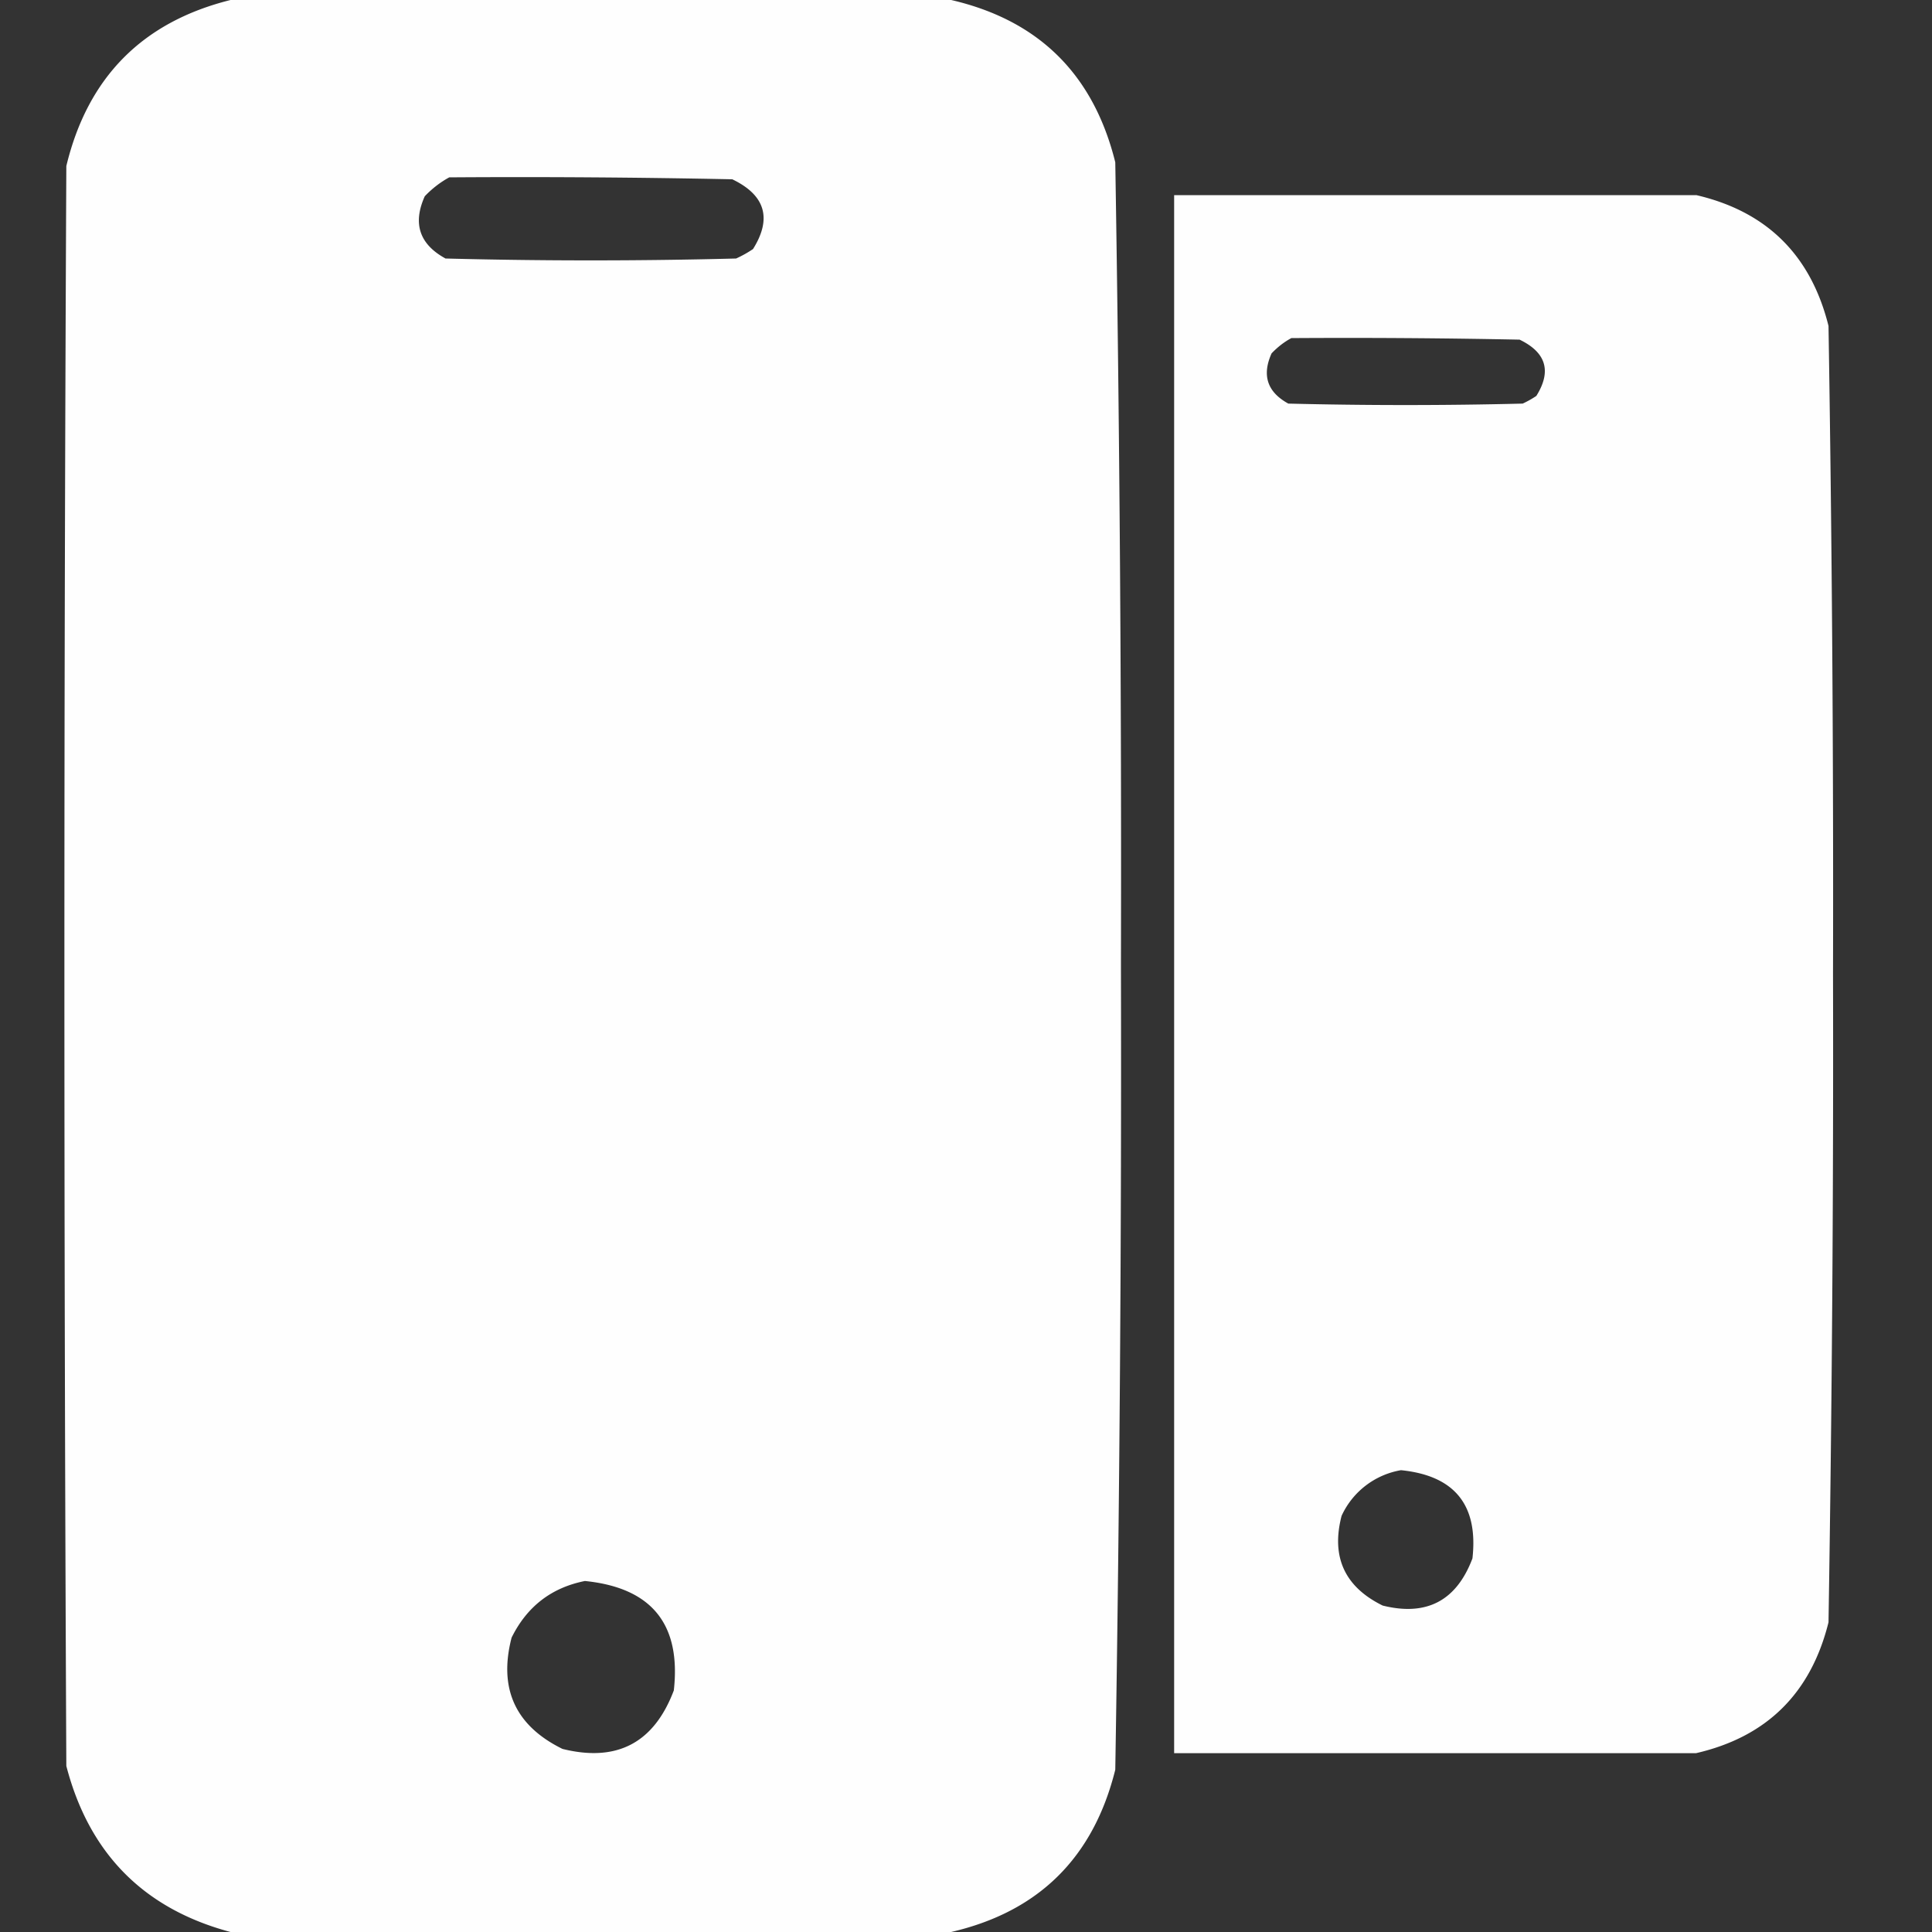 <svg width="30" height="30" fill="none" xmlns="http://www.w3.org/2000/svg"><rect width="100%" height="100%" fill="#333333" stroke="none"/><path d="M3.578 0H14.77c1.36.315 2.209 1.154 2.548 2.52.068 4.158.098 8.318.088 12.48.01 4.162-.02 8.322-.088 12.48-.34 1.366-1.189 2.205-2.549 2.52H3.58c-1.348-.36-2.197-1.22-2.55-2.578-.04-8.282-.04-16.563 0-24.844C1.362 1.2 2.212.341 3.58 0Zm3.399 2.754c1.465-.01 2.93 0 4.394.03.512.246.62.607.322 1.083a1.731 1.731 0 0 1-.263.147 87.015 87.015 0 0 1-4.512 0c-.405-.221-.513-.543-.322-.967.115-.12.242-.218.38-.293ZM9.086 24.55c1.033.105 1.492.671 1.377 1.699-.308.816-.884 1.118-1.729.908-.732-.36-.995-.936-.79-1.728.239-.484.62-.777 1.142-.88ZM26.337 3.03h-8.105v24.193h8.105c1.097-.253 1.782-.93 2.056-2.032.054-3.353.078-6.708.07-10.065.008-3.356-.016-6.711-.07-10.065-.274-1.1-.96-1.778-2.056-2.032Zm-2.74 2.244a132.926 132.926 0 0 0-3.545-.024c-.112.06-.214.14-.307.237-.153.341-.067.601.26.78 1.213.03 2.426.03 3.639 0 .074-.034.145-.074.212-.119.24-.384.153-.675-.26-.874Zm-.733 18.925c.093-.829-.277-1.286-1.11-1.37a1.246 1.246 0 0 0-.922.709c-.165.638.048 1.103.638 1.393.681.17 1.146-.074 1.394-.732Z" opacity=".995" fill-rule="evenodd" clip-rule="evenodd" fill="#fff"/></svg>